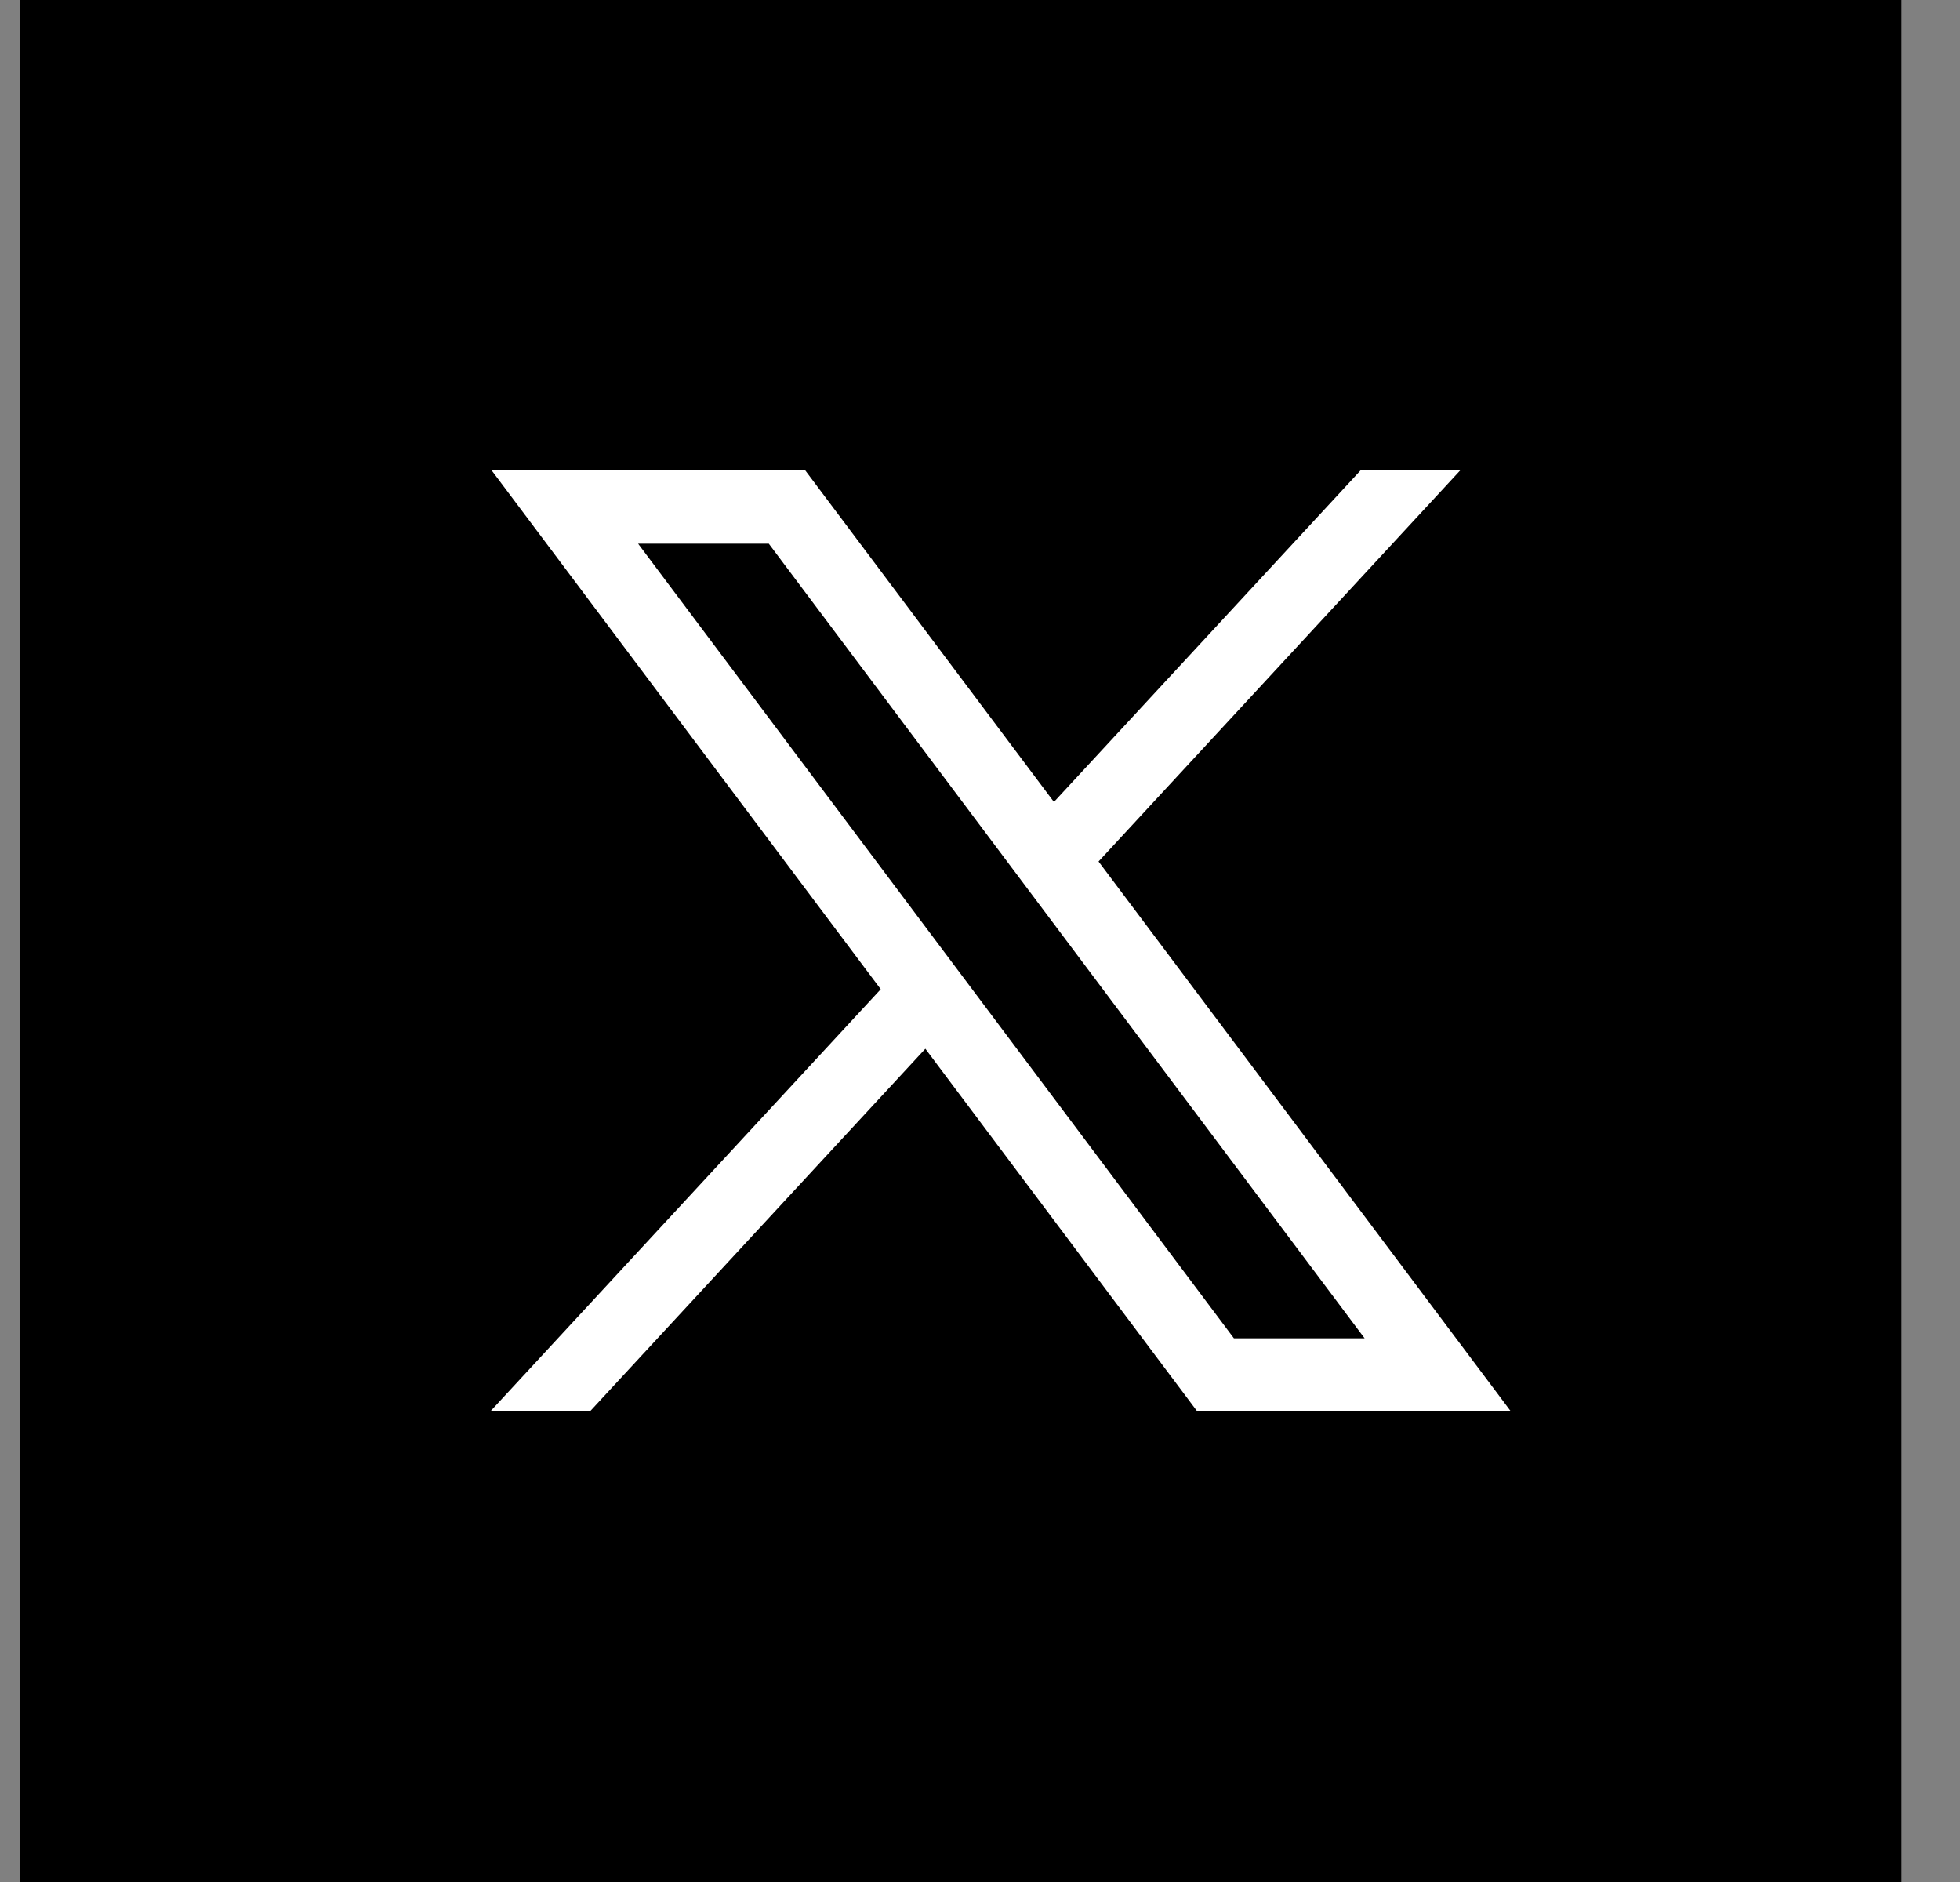 <svg width="25" height="24" viewBox="0 0 25 24" fill="none" xmlns="http://www.w3.org/2000/svg">
    <rect x="0" y="0" width="25" height="24" fill="#808080" stroke="none"/>
    <rect x="0.253" width="24" height="24" fill="black"/>
    <path fill-rule="evenodd" clip-rule="evenodd" d="M14.012 10.986L19.272 18H15.272L11.803 13.374L7.524 18H6.253L11.234 12.615L6.272 6H10.272L13.443 10.227L17.353 6H18.624L14.012 10.986ZM15.739 17.067L8.139 6.933H9.806L17.406 17.067H15.739Z" fill="white"/>
</svg>
